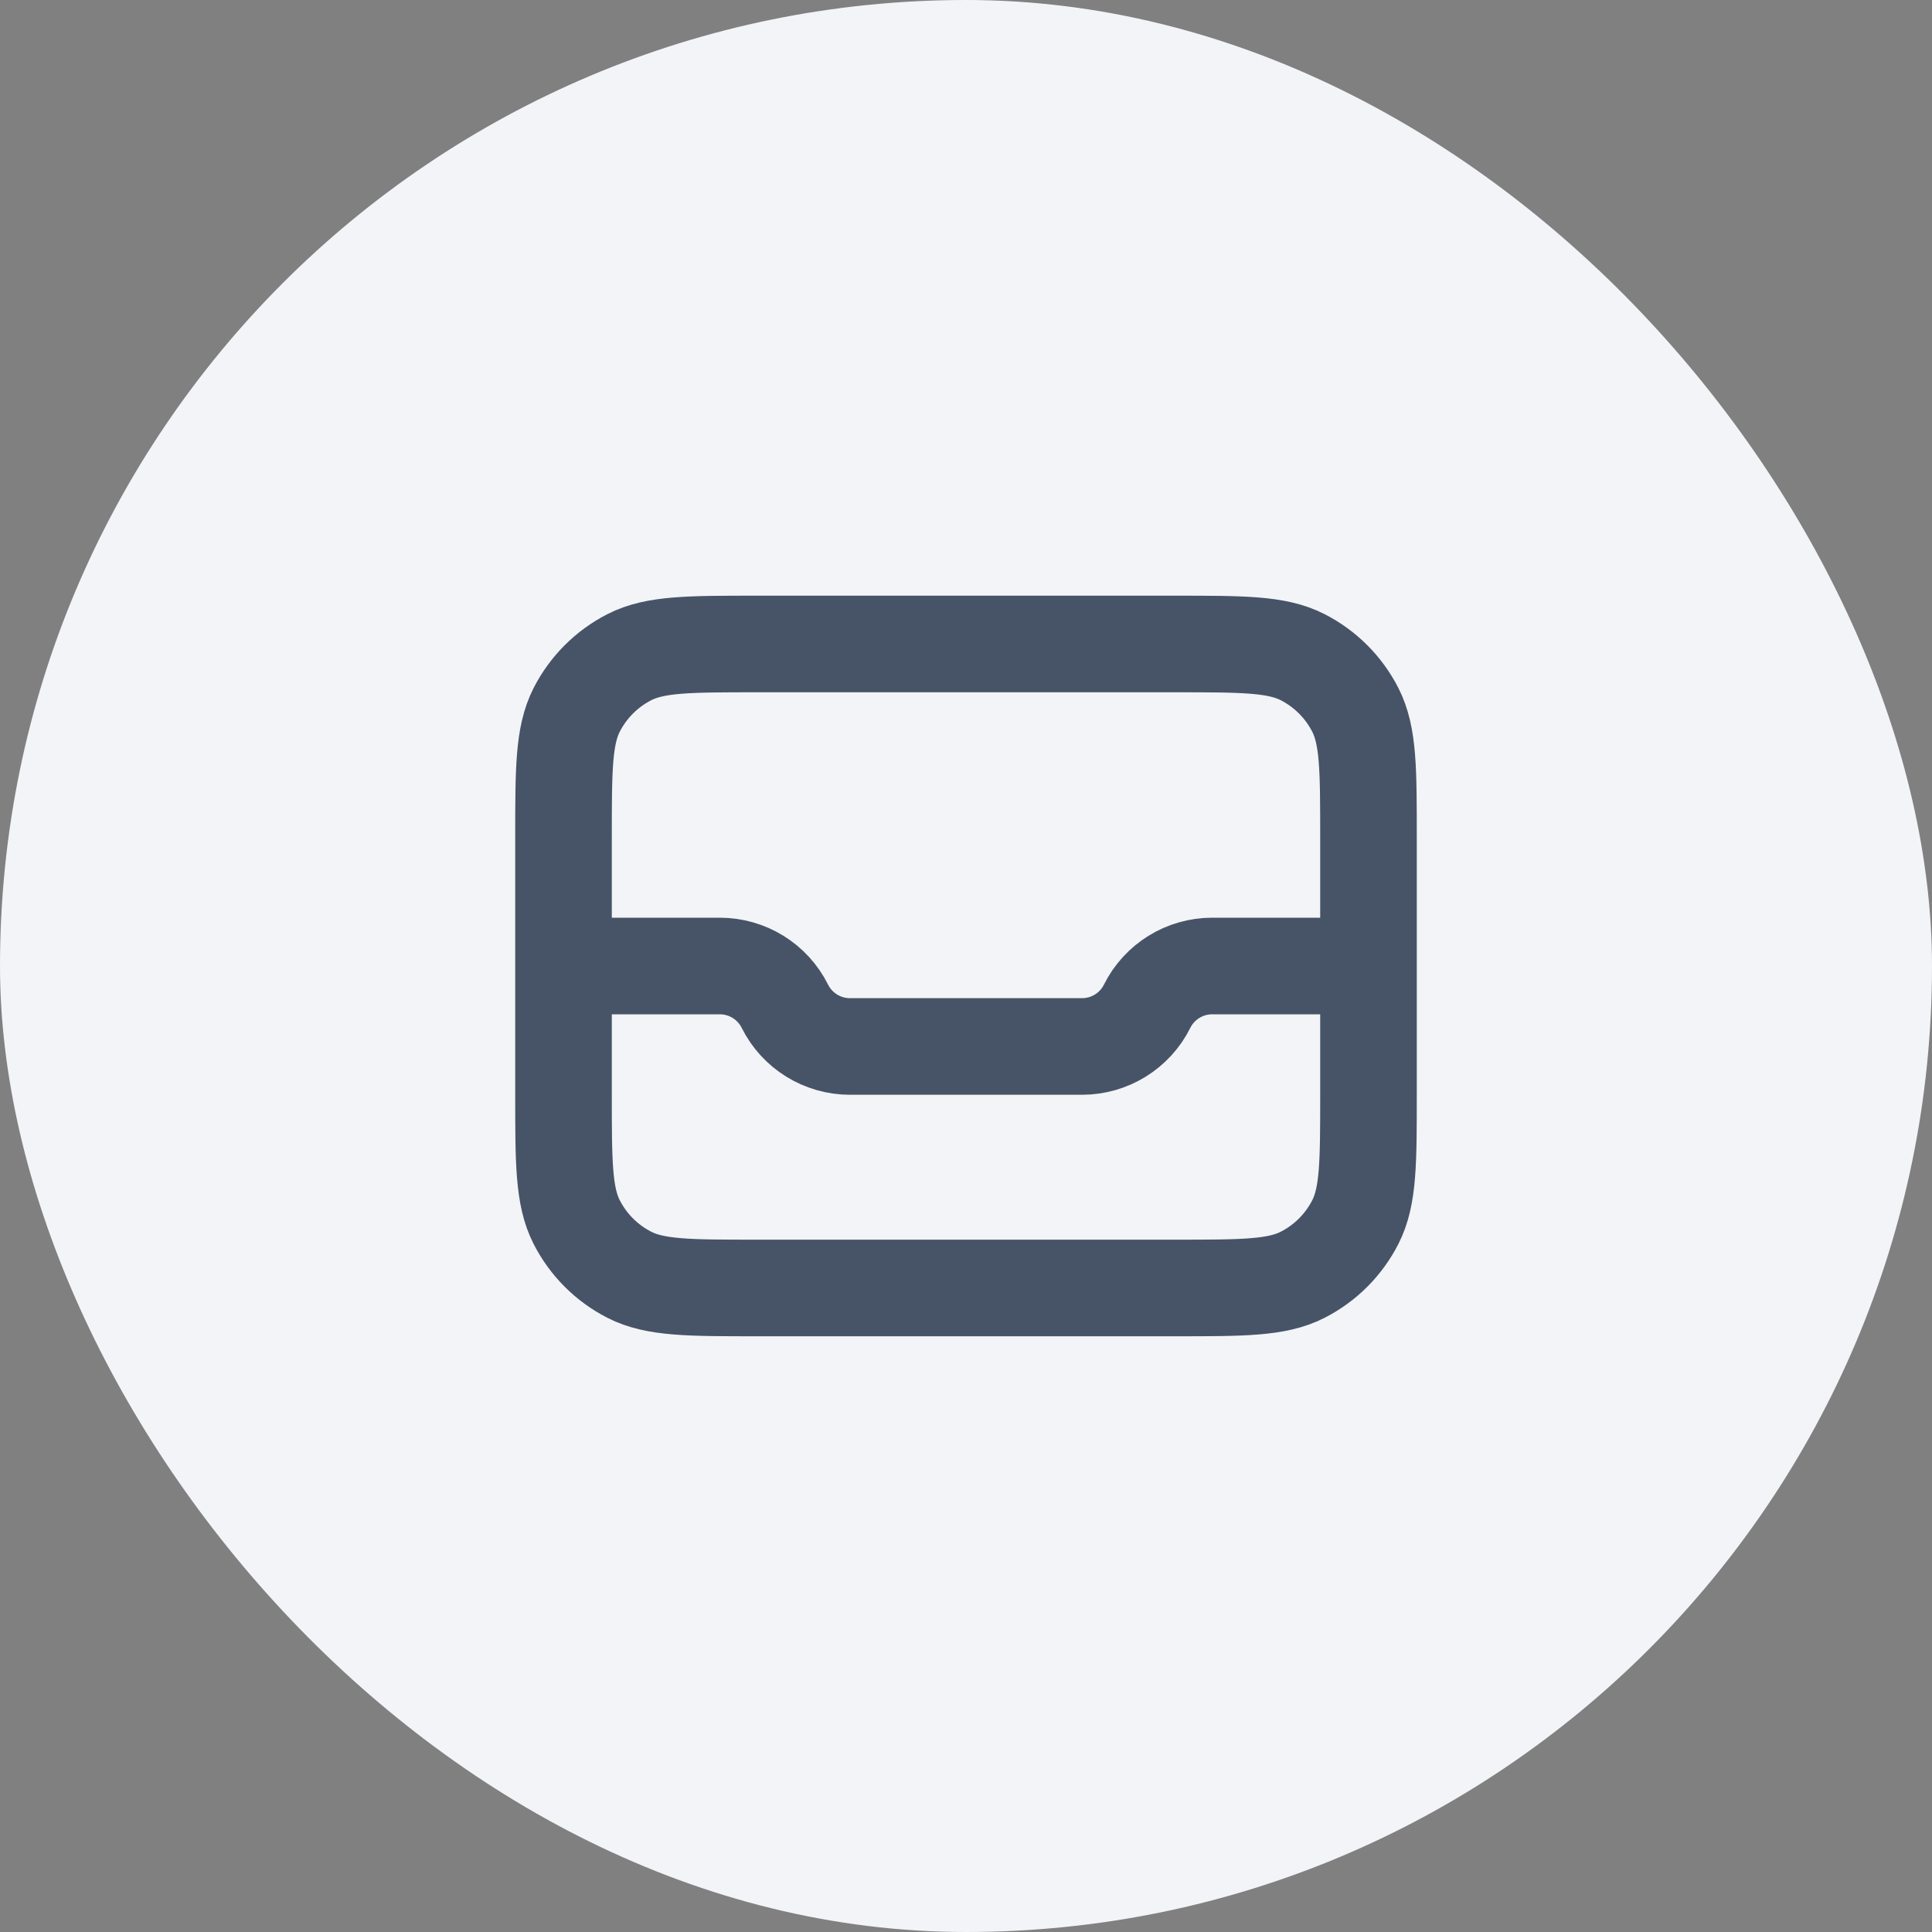    <svg
      width="40"
      height="40"
      viewBox="0 0 40 40"
      fill="none"
      xmlns="http://www.w3.org/2000/svg"
    >
      <rect x="0" y="0" width="40" height="40" fill="#808080" stroke="none"/>
      <rect width="40" height="40" rx="20" fill="#F2F4F7" />
      <path
        d="M11.667 20H14.902C15.473 20 15.995 20.322 16.25 20.833C16.505 21.344 17.027 21.666 17.598 21.666H22.402C22.973 21.666 23.495 21.344 23.75 20.833C24.005 20.322 24.527 20 25.098 20H28.333M11.667 20V17.333C11.667 15.933 11.667 15.233 11.939 14.698C12.179 14.228 12.561 13.845 13.032 13.605C13.566 13.333 14.267 13.333 15.667 13.333H24.333C25.733 13.333 26.434 13.333 26.968 13.605C27.439 13.845 27.821 14.228 28.061 14.698C28.333 15.233 28.333 15.933 28.333 17.333V20M11.667 20V22.666C11.667 24.067 11.667 24.767 11.939 25.301C12.179 25.772 12.561 26.154 13.032 26.394C13.566 26.666 14.267 26.666 15.667 26.666H24.333C25.733 26.666 26.434 26.666 26.968 26.394C27.439 26.154 27.821 25.772 28.061 25.301C28.333 24.767 28.333 24.067 28.333 22.666V20"
        stroke="#475467"
        stroke-width="2"
        stroke-linecap="round"
        stroke-linejoin="round"
      />
    </svg>